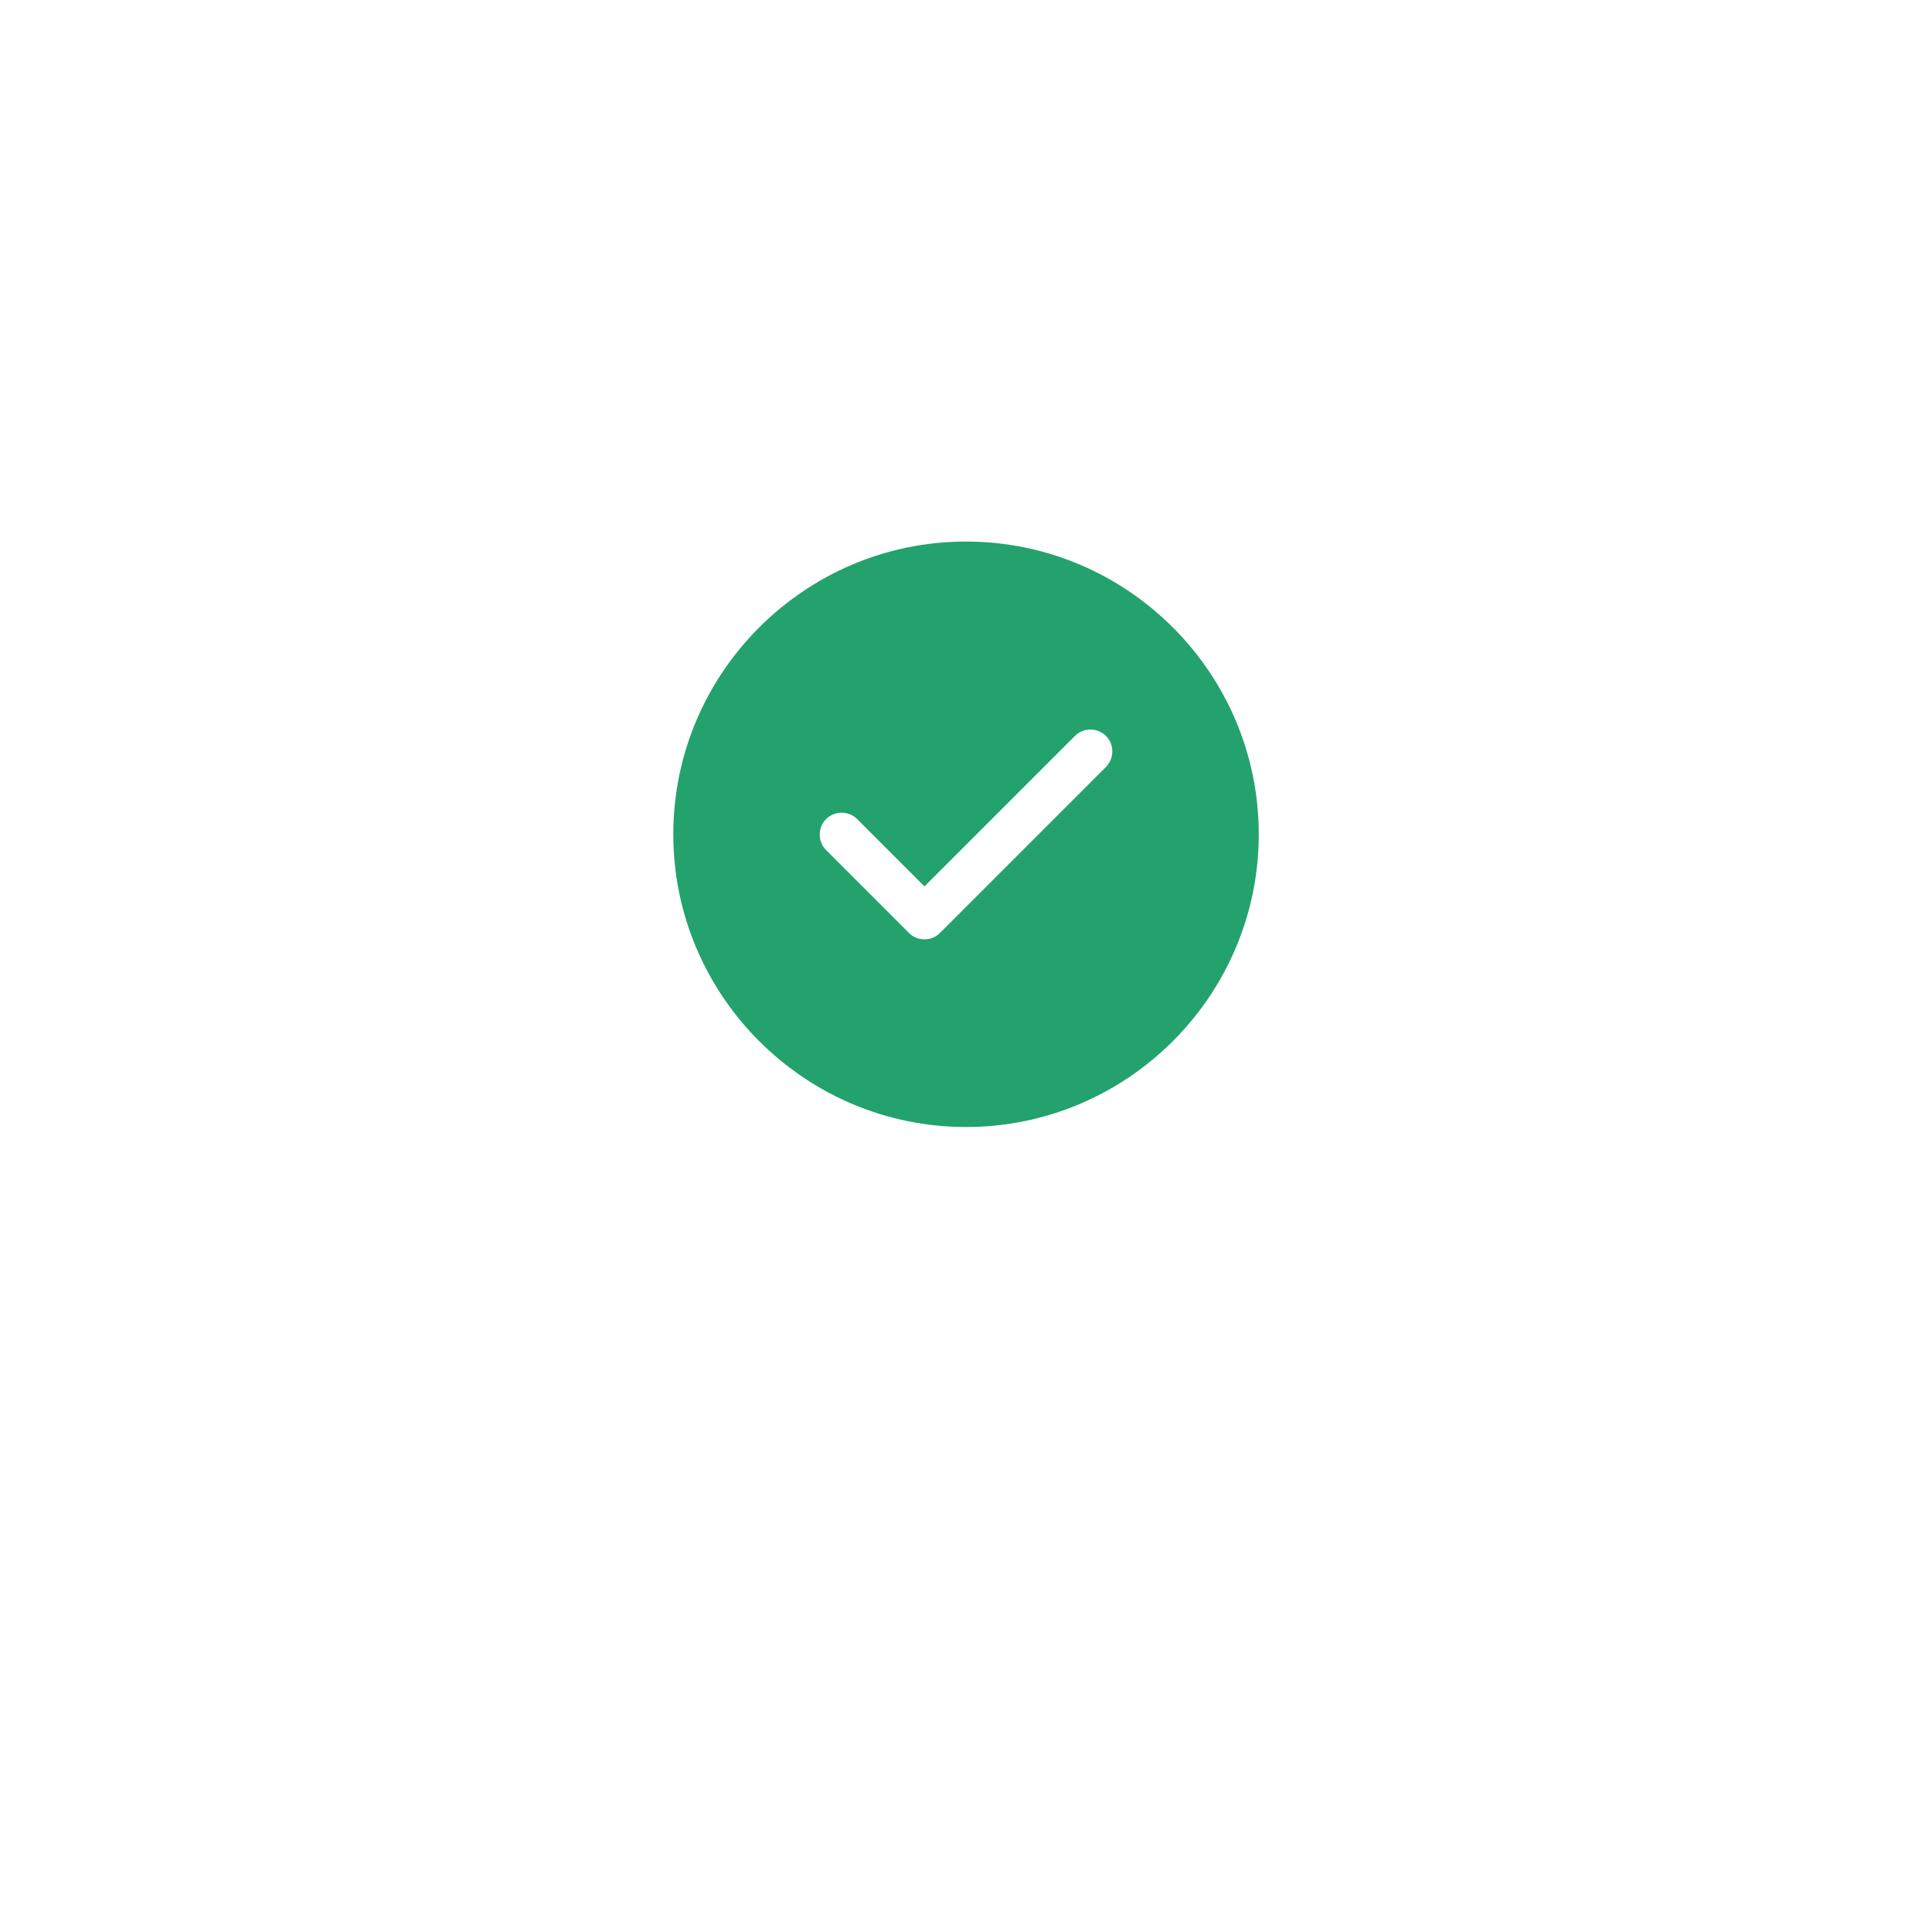 <svg width="88" height="88" viewBox="0 0 88 88" fill="none" xmlns="http://www.w3.org/2000/svg">
<g filter="url(#filter0_d_3134_23918)">
<circle cx="44" cy="38" r="28" fill="white"/>
</g>
<path d="M44.001 24.667C36.655 24.667 30.668 30.654 30.668 38C30.668 45.347 36.655 51.334 44.001 51.334C51.348 51.334 57.335 45.347 57.335 38C57.335 30.654 51.348 24.667 44.001 24.667ZM50.375 34.934L42.815 42.494C42.628 42.68 42.375 42.787 42.108 42.787C41.841 42.787 41.588 42.68 41.401 42.494L37.628 38.72C37.241 38.334 37.241 37.694 37.628 37.307C38.015 36.92 38.655 36.92 39.041 37.307L42.108 40.374L48.961 33.52C49.348 33.134 49.988 33.134 50.375 33.52C50.761 33.907 50.761 34.534 50.375 34.934Z" fill="#23A26D"/>
<defs>
<filter id="filter0_d_3134_23918" x="0" y="0" width="88" height="88" filterUnits="userSpaceOnUse" color-interpolation-filters="sRGB">
<feFlood flood-opacity="0" result="BackgroundImageFix"/>
<feColorMatrix in="SourceAlpha" type="matrix" values="0 0 0 0 0 0 0 0 0 0 0 0 0 0 0 0 0 0 127 0" result="hardAlpha"/>
<feOffset dy="6"/>
<feGaussianBlur stdDeviation="8"/>
<feComposite in2="hardAlpha" operator="out"/>
<feColorMatrix type="matrix" values="0 0 0 0 0.48 0 0 0 0 0.48 0 0 0 0 0.48 0 0 0 0.12 0"/>
<feBlend mode="normal" in2="BackgroundImageFix" result="effect1_dropShadow_3134_23918"/>
<feBlend mode="normal" in="SourceGraphic" in2="effect1_dropShadow_3134_23918" result="shape"/>
</filter>
</defs>
</svg>
